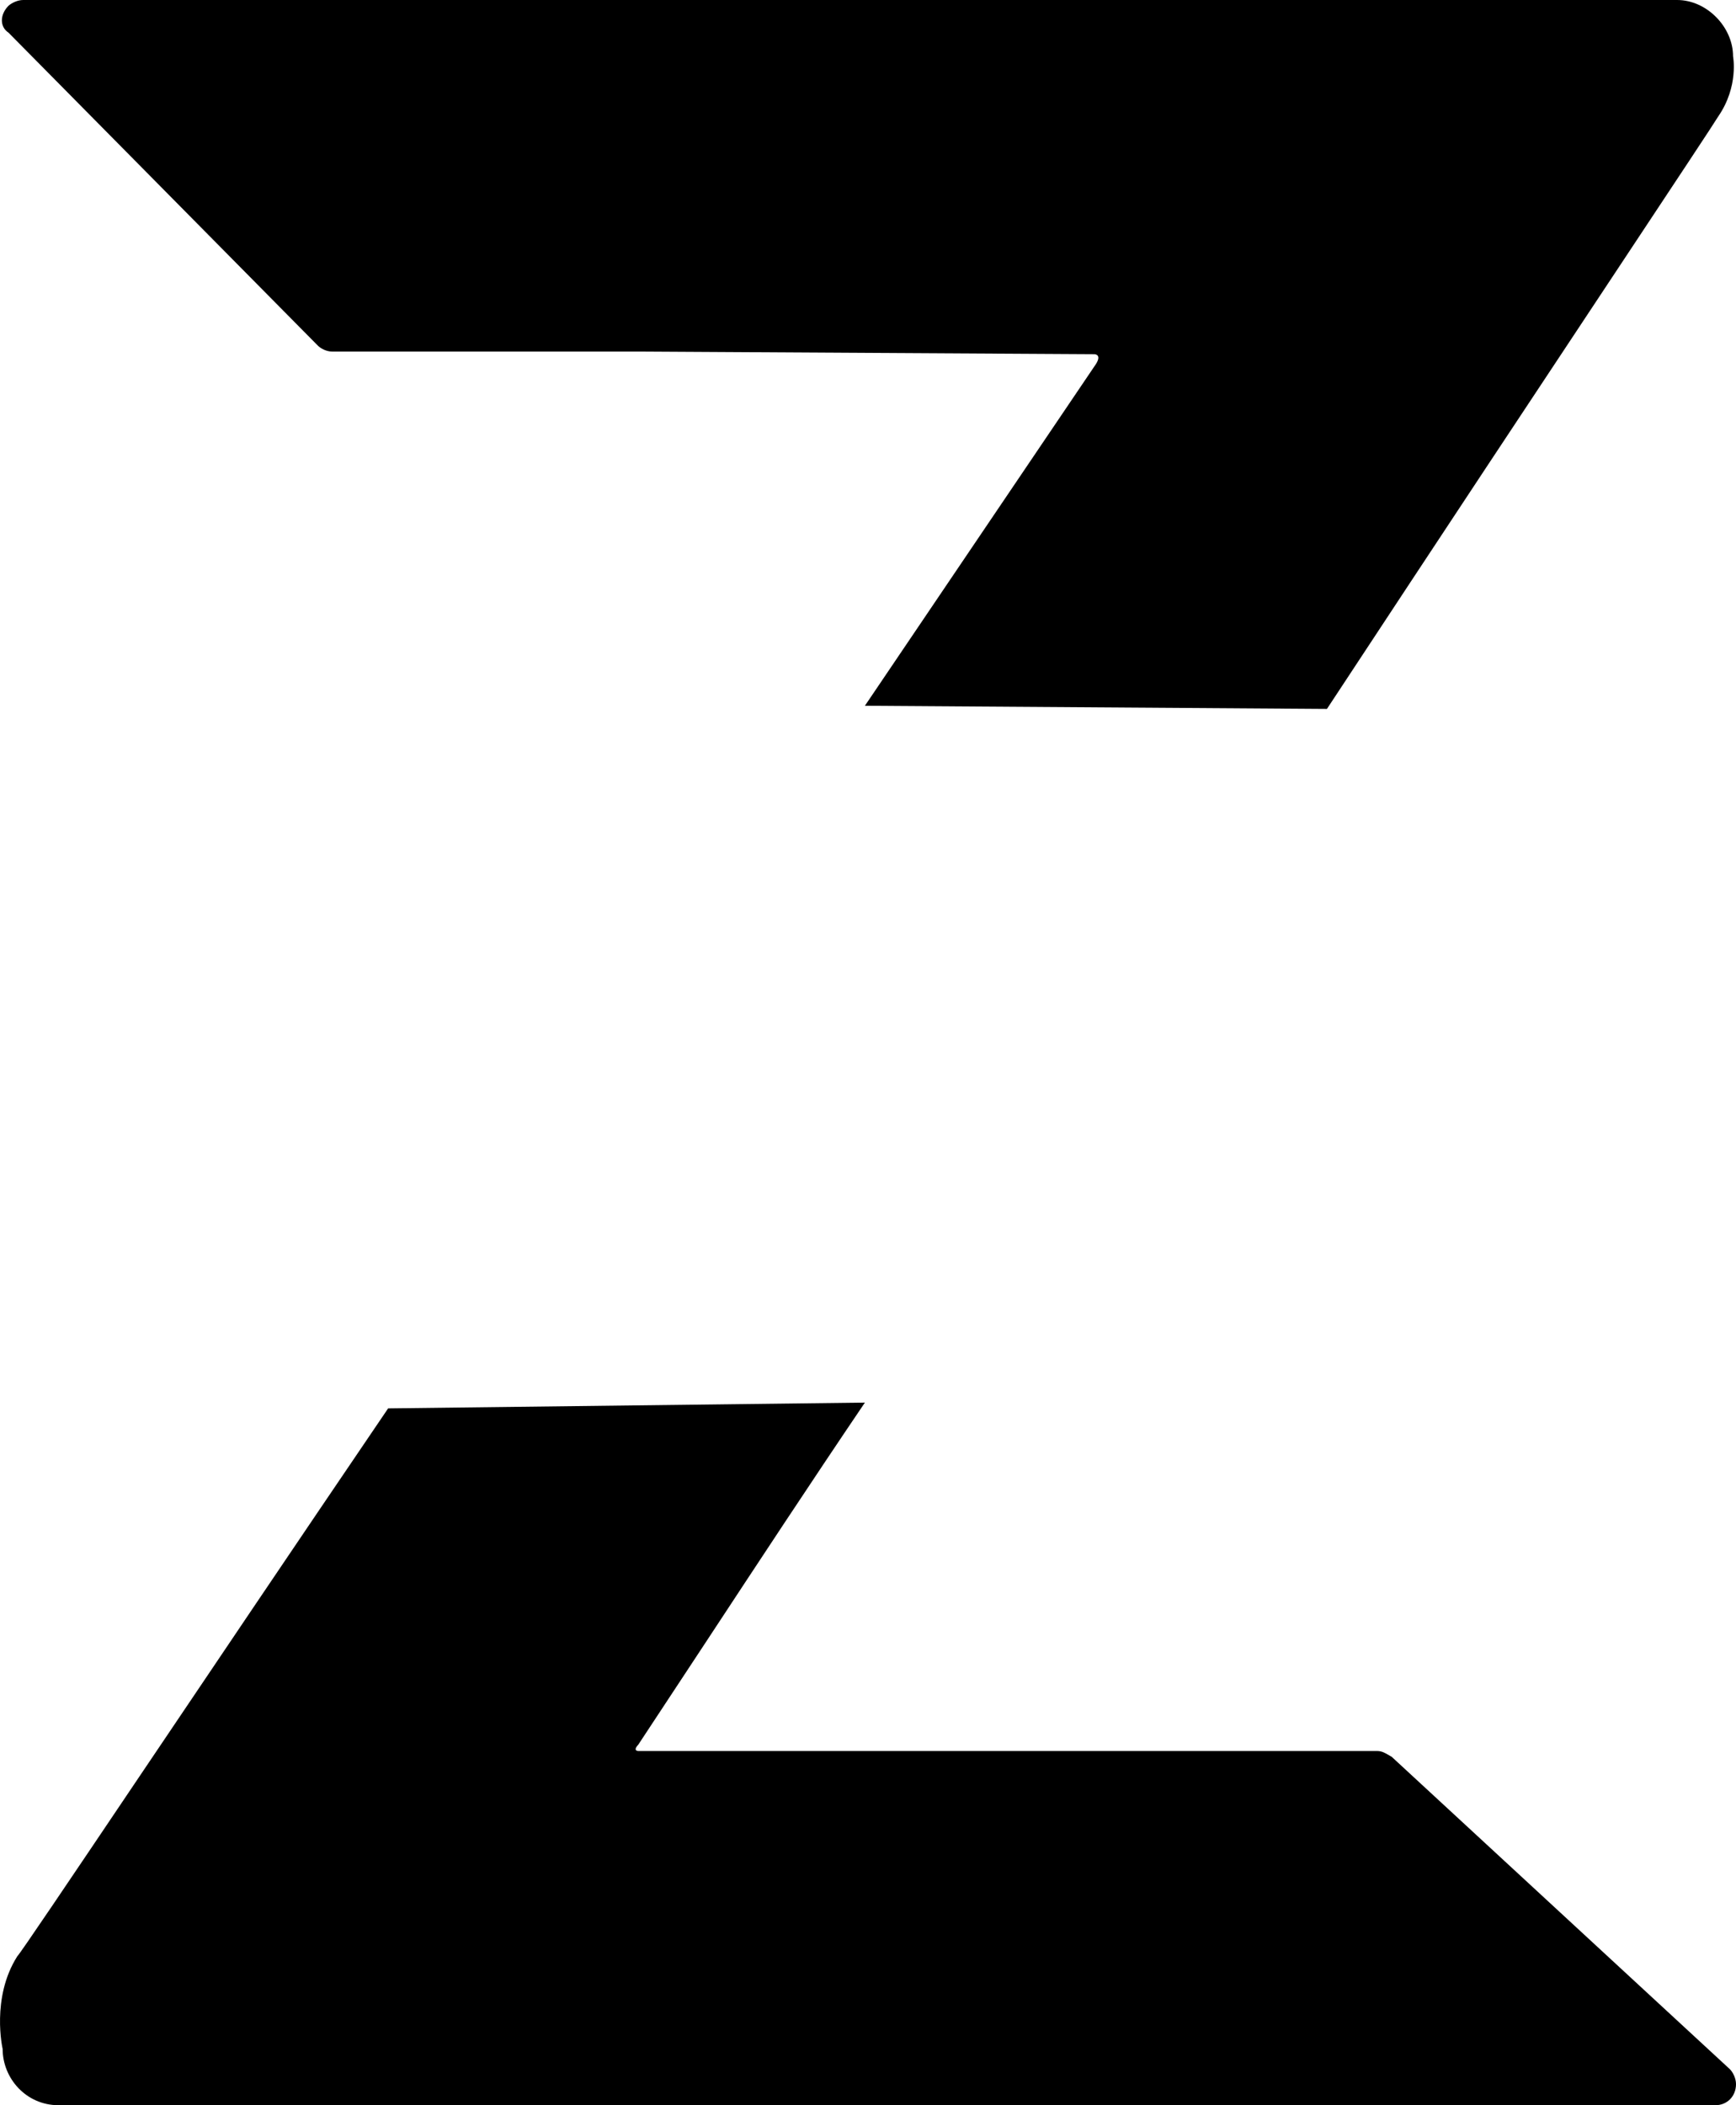 <svg width="33" height="40" viewBox="0 0 33 40" fill="none" xmlns="http://www.w3.org/2000/svg">
<path fill-rule="evenodd" clip-rule="evenodd" d="M20.804 6.96L16.441 13.41L25.224 13.47C27.382 10.192 29.369 7.193 30.748 5.114C31.871 3.419 32.589 2.336 32.664 2.21C33.056 1.64 32.944 1.07 32.944 1.07C32.944 0.51 32.441 0 31.881 0H0.441C0.329 0 0.217 0.06 0.161 0.11C-0.006 0.28 -0.006 0.51 0.161 0.62L6.035 6.56C6.091 6.62 6.203 6.68 6.315 6.68H12.189L20.804 6.73C20.804 6.73 20.972 6.73 20.804 6.96ZM13.418 31.201C14.424 29.672 15.418 28.161 16.441 26.65L7.378 26.76C5.578 29.409 3.929 31.857 2.678 33.713C1.286 35.78 0.388 37.112 0.329 37.17C-0.174 37.96 0.05 38.93 0.05 38.93C0.05 39.49 0.497 40 1.112 40H32.608C32.832 40 33 39.83 33 39.6C33 39.49 32.944 39.38 32.888 39.32L26.455 33.38C26.431 33.367 26.41 33.355 26.39 33.343C26.317 33.301 26.263 33.27 26.175 33.27H12.133C12.133 33.27 12.021 33.27 12.133 33.15C12.565 32.496 12.992 31.847 13.418 31.201Z" fill="black"/>
</svg>

